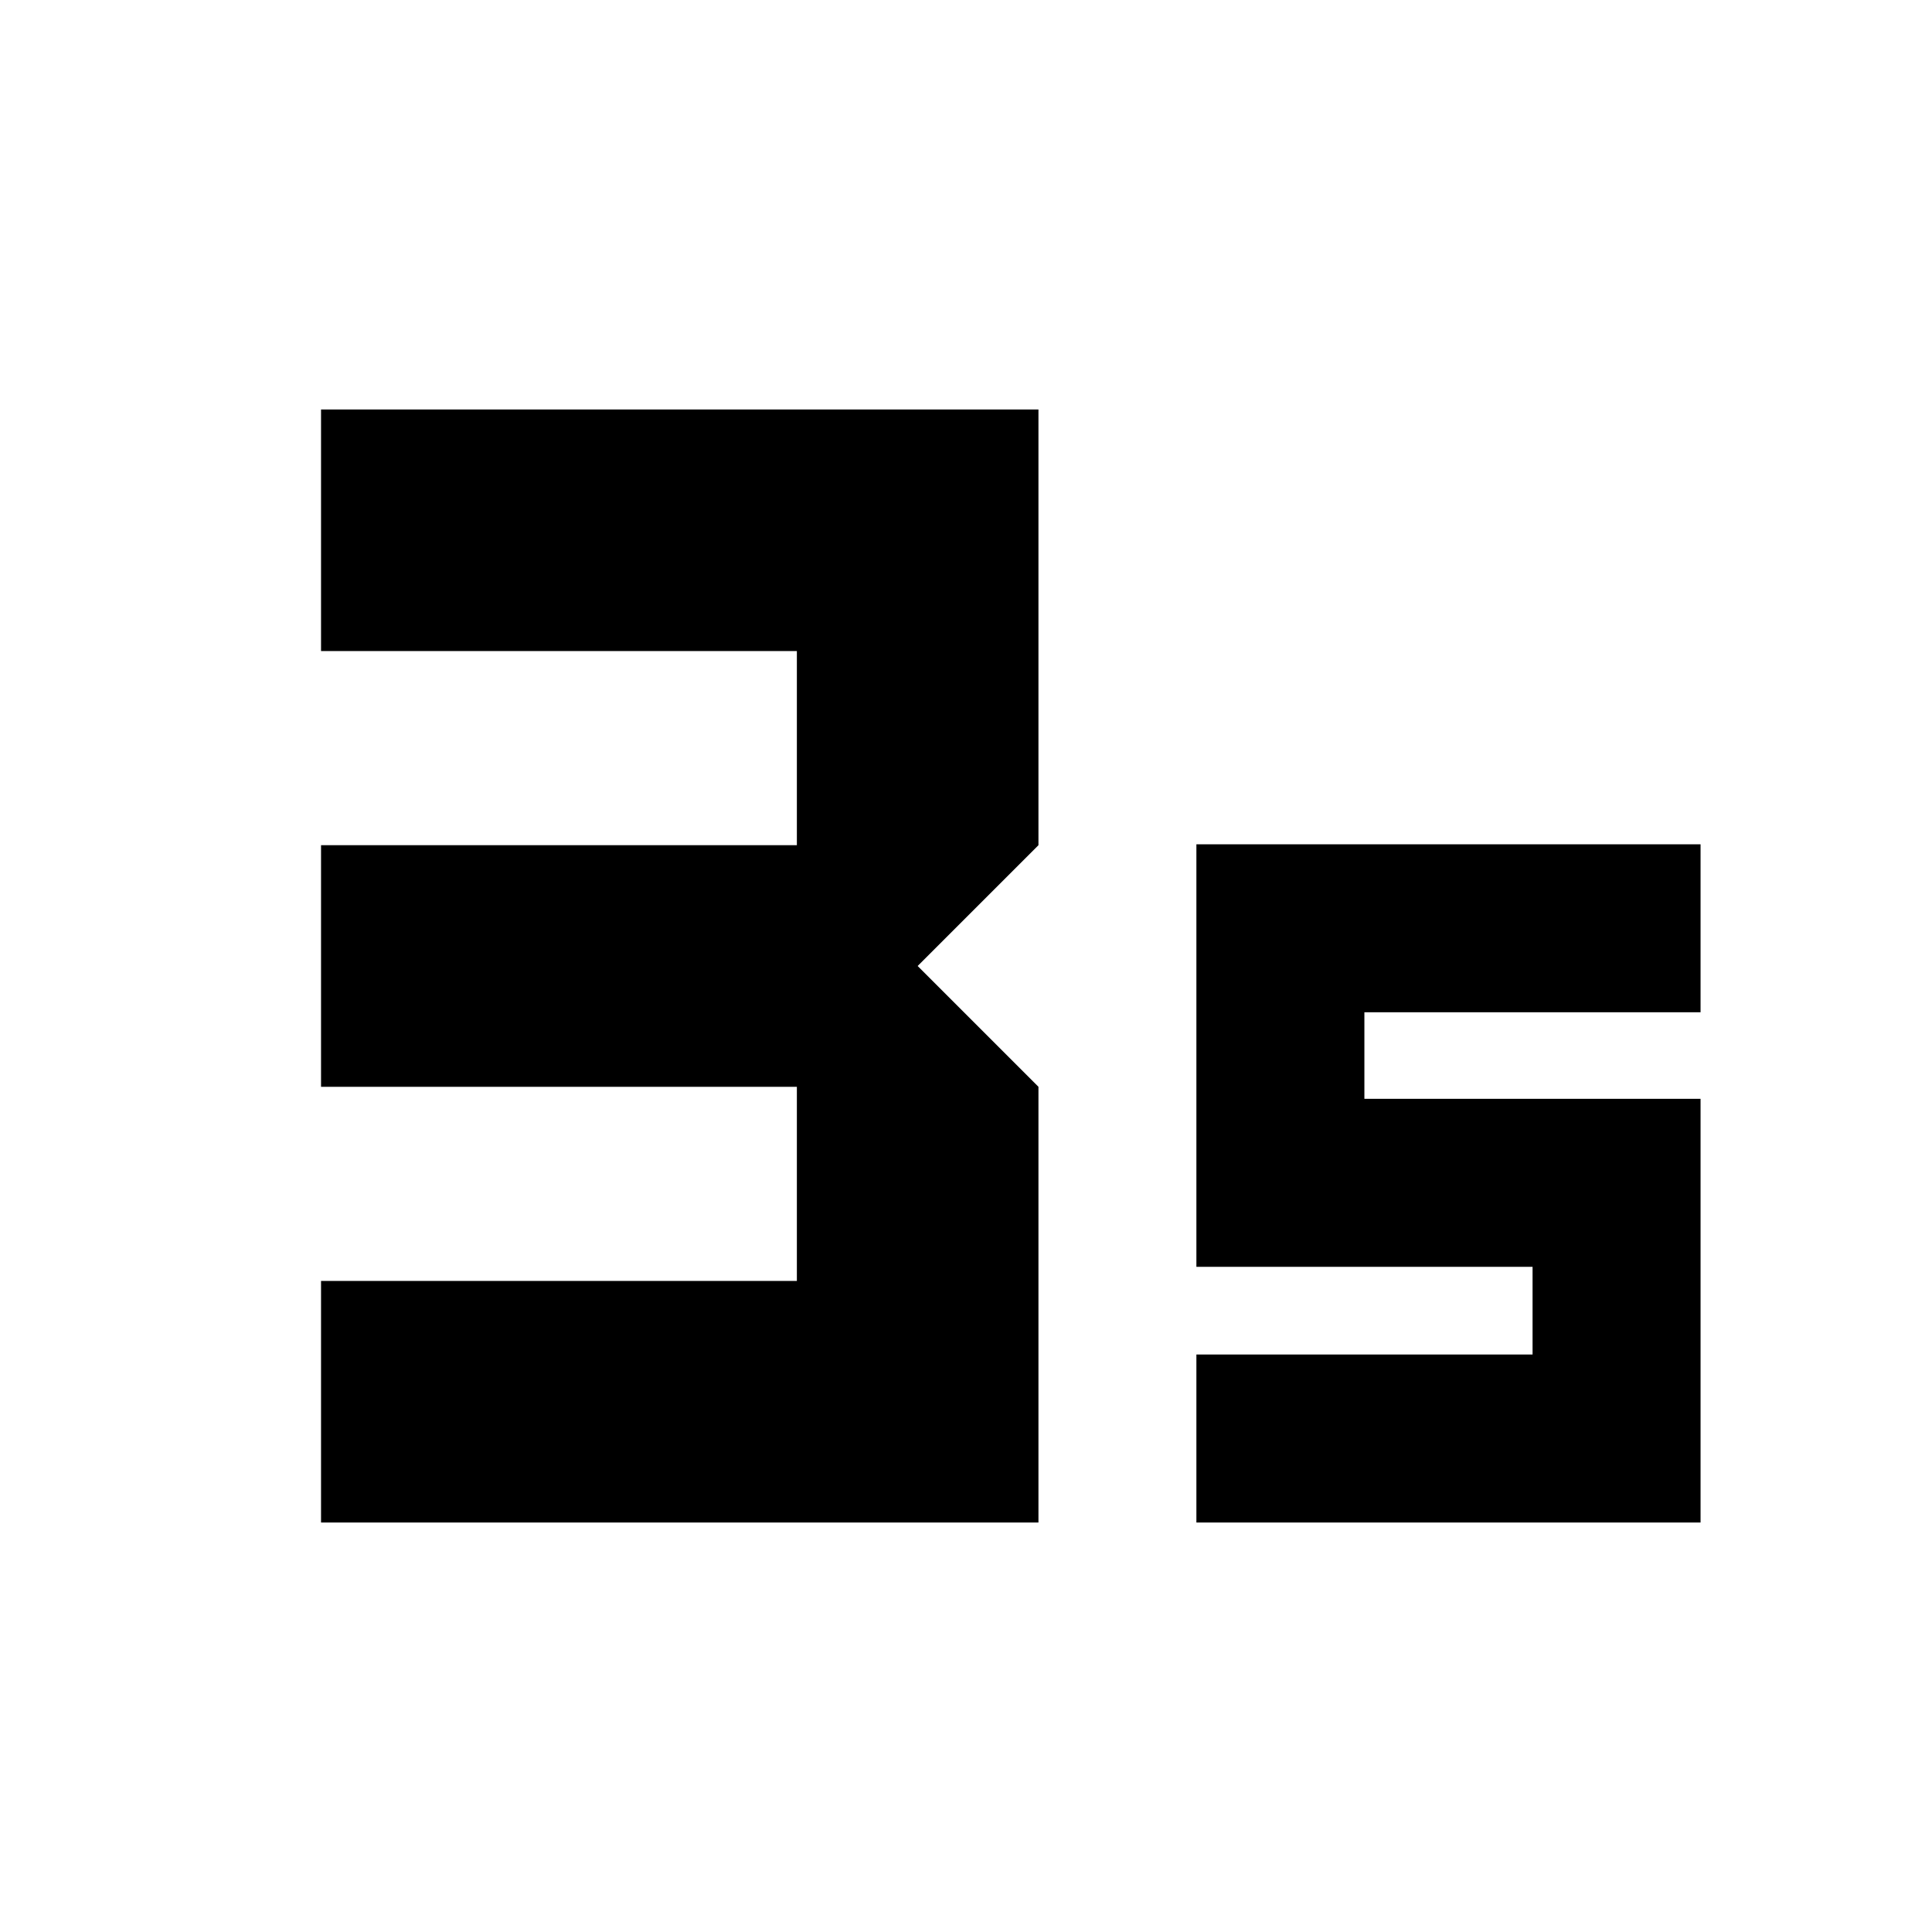 <svg xmlns="http://www.w3.org/2000/svg" height="24" viewBox="0 -960 960 960" width="24"><path d="M159.52-203.48v-120.04h236.44v-96.46H159.52v-120.04h236.44v-96.46H159.52v-120.04H516v216.5L455.98-480 516-419.98v216.5H159.52Zm434.96 0v-83.48h167.04v-43.56H594.48v-209.96H845V-457H677.96v43H845v210.52H594.48Z"/></svg>